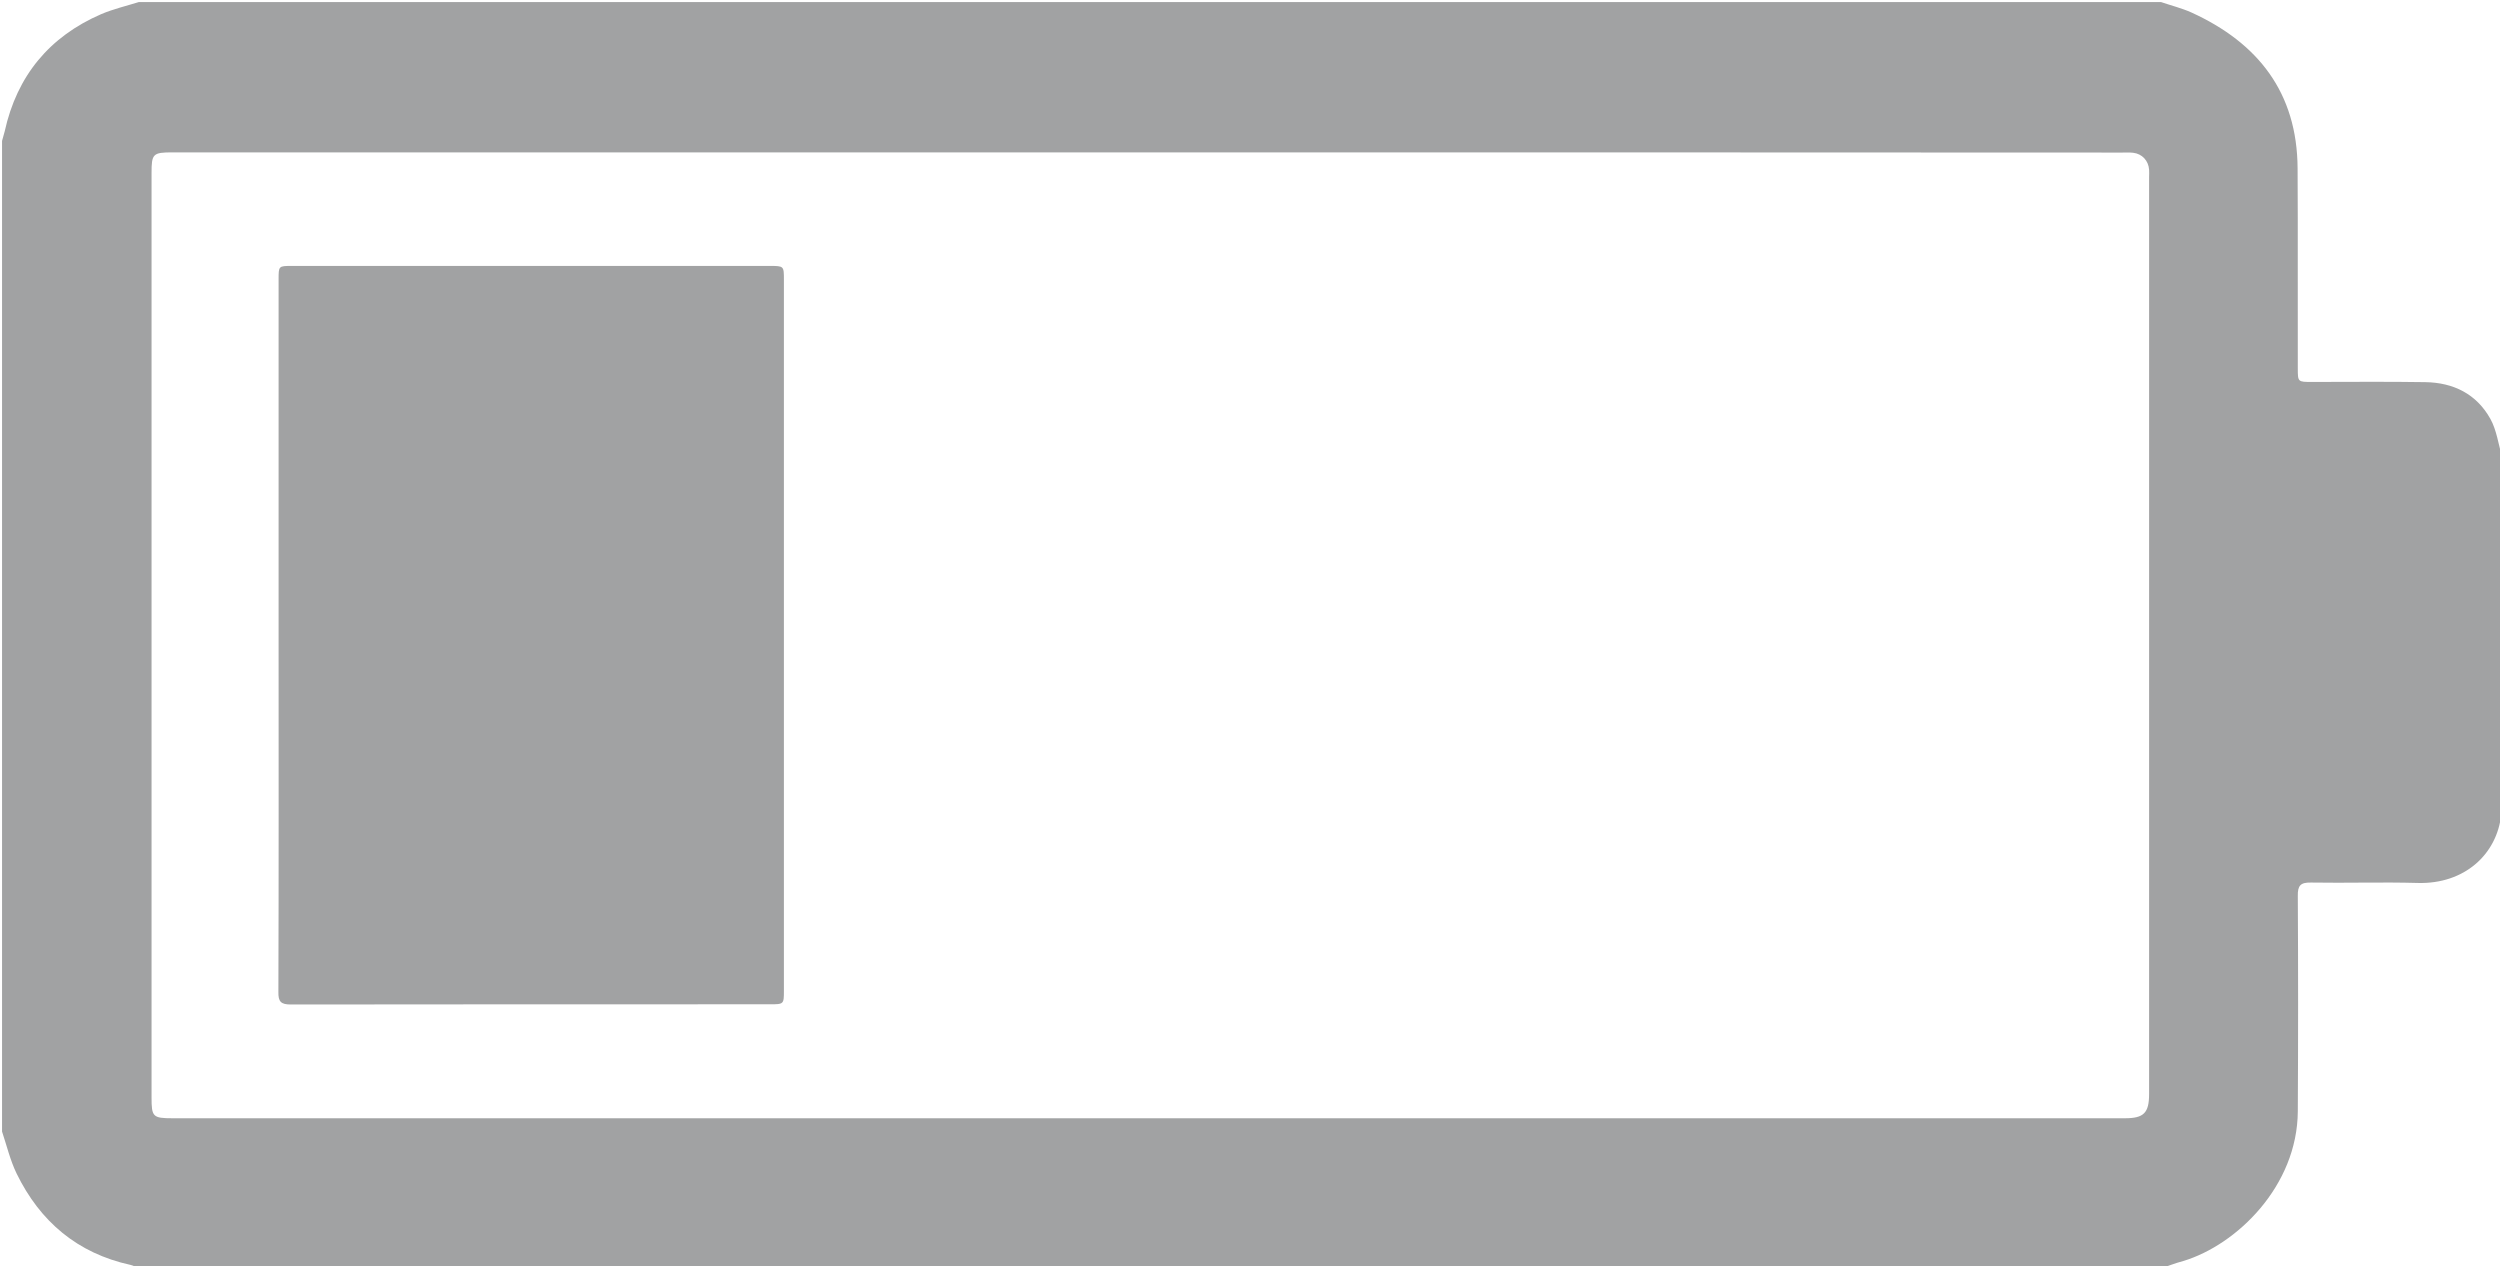 <?xml version="1.0" encoding="utf-8"?>
<!-- Generator: Adobe Illustrator 19.0.0, SVG Export Plug-In . SVG Version: 6.00 Build 0)  -->
<svg version="1.1" id="Layer_1" xmlns="http://www.w3.org/2000/svg" xmlns:xlink="http://www.w3.org/1999/xlink" x="0px" y="0px"
	 viewBox="0 0 1224 620" style="enable-background:new 0 0 1224 620;" xml:space="preserve">
<style type="text/css">
	.st0{fill:#A1A2A3;}
</style>
<g>
	<path class="st0" d="M1058,621c-330,0-660,0-990,0c-1.4-0.6-2.7-1.4-4.1-1.7c-26-5.7-44.3-21.2-55.8-44.8C5,568.1,3.3,560.9,1,554
		C1,392.3,1,230.7,1,69c0.4-1.6,0.9-3.1,1.3-4.7C8.3,37.1,24.2,17.9,49.6,6.9C55.5,4.4,61.9,2.9,68,1c330,0,660,0,990,0
		c5,1.7,10.2,3,14.9,5.1c32.7,14.9,51.8,39.3,52,76.3c0.2,32.6,0,65.3,0.1,97.9c0,6.7,0,6.7,6.9,6.7c18.5,0,37-0.2,55.5,0.1
		c13.8,0.2,25.1,5.8,31.9,18c3.1,5.6,3.9,12.5,5.8,18.8c0,57.7,0,115.3,0,173c-0.2,0.6-0.4,1.2-0.5,1.9c-2.1,19.5-18,34.1-40.8,33.5
		c-17.5-0.5-35,0.1-52.4-0.2c-5.1-0.1-6.5,1.5-6.4,6.6c0.2,35.1,0.2,70.2,0,105.4c-0.2,36.6-29.9,65.4-56.1,73.3
		C1065.1,618.4,1061.6,619.8,1058,621z M562.5,74.6c-159.3,0-318.6,0-478,0c-9.7,0-10.3,0.7-10.3,10.2c0,150.8,0,301.6,0,452.5
		c0,9.5,0.6,10.2,10.3,10.2c318.6,0,637.3,0,955.9,0c9.2,0,11.8-2.6,11.8-11.9c0-149.7,0-299.3,0-449c0-1.2,0.1-2.3,0-3.5
		c-0.3-4.4-3.4-7.8-7.8-8.3c-1.8-0.2-3.7-0.1-5.5-0.1C880.2,74.6,721.3,74.6,562.5,74.6z"/>
	<path class="st0" d="M136.4,310.8c0-58,0-116,0-174c0-6.6,0-6.6,6.5-6.6c78,0,156,0,233.9,0c7,0,7,0,7,6.8c0,116,0,231.9,0,347.9
		c0,6.8,0,6.8-7,6.8c-78.1,0-156.3,0-234.4,0.1c-4.9,0-6.2-1.4-6.1-6.2C136.5,427.4,136.4,369.1,136.4,310.8z"/>
</g>
</svg>
